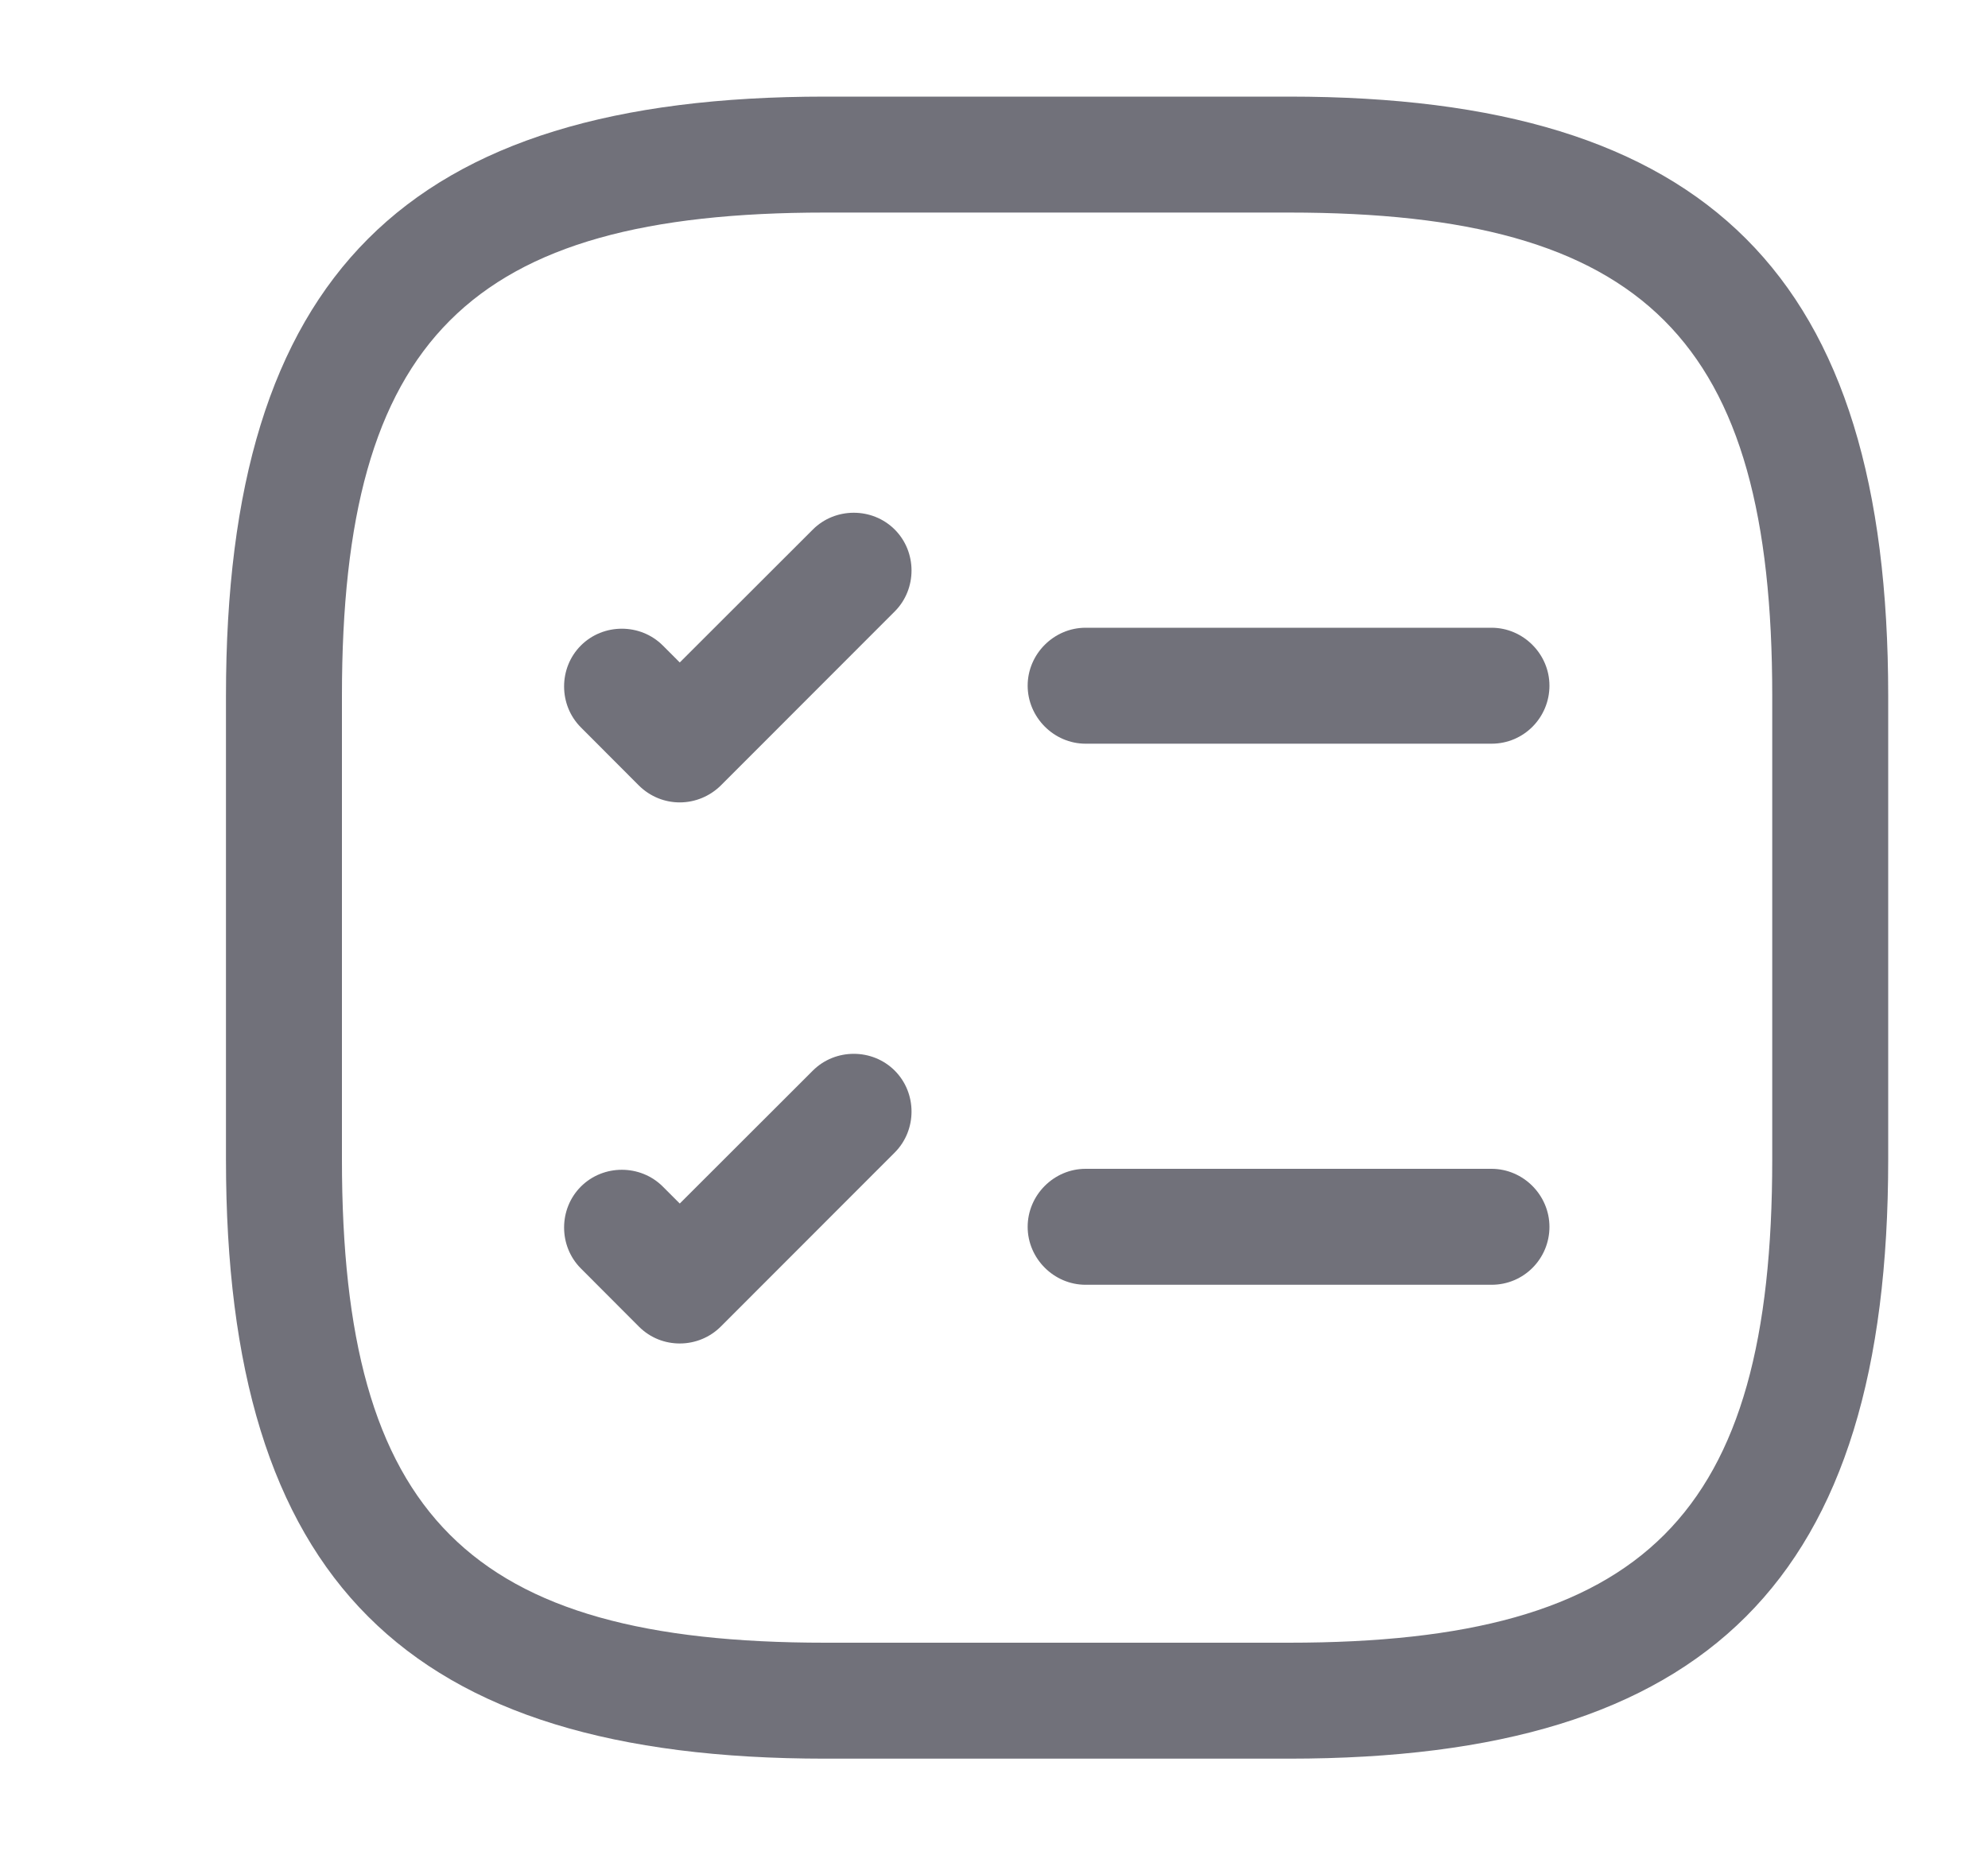 <svg xmlns="http://www.w3.org/2000/svg" width="15" height="14" viewBox="0 0 15 14" fill="#71717a">
<g clip-path="url(#clip0_1047_4176)">
<path d="M11.254 5.612H8.191C7.952 5.612 7.754 5.413 7.754 5.174C7.754 4.935 7.952 4.737 8.191 4.737H11.254C11.493 4.737 11.691 4.935 11.691 5.174C11.691 5.413 11.499 5.612 11.254 5.612Z" fill="#71717a"/>
<path d="M5.129 6.055C5.019 6.055 4.908 6.014 4.82 5.927L4.383 5.489C4.214 5.32 4.214 5.04 4.383 4.871C4.552 4.702 4.832 4.702 5.001 4.871L5.129 4.999L6.133 3.996C6.302 3.827 6.582 3.827 6.751 3.996C6.92 4.165 6.92 4.445 6.751 4.614L5.439 5.927C5.357 6.008 5.246 6.055 5.129 6.055Z" fill="#71717a"/>
<path d="M11.254 9.695H8.191C7.952 9.695 7.754 9.497 7.754 9.258C7.754 9.018 7.952 8.82 8.191 8.82H11.254C11.493 8.82 11.691 9.018 11.691 9.258C11.691 9.497 11.499 9.695 11.254 9.695Z" fill="#71717a"/>
<path d="M5.129 10.138C5.019 10.138 4.908 10.098 4.82 10.01L4.383 9.572C4.214 9.403 4.214 9.123 4.383 8.954C4.552 8.785 4.832 8.785 5.001 8.954L5.129 9.082L6.133 8.079C6.302 7.91 6.582 7.91 6.751 8.079C6.92 8.248 6.92 8.528 6.751 8.697L5.439 10.01C5.357 10.092 5.246 10.138 5.129 10.138Z" fill="#71717a"/>
<path d="M9.726 13.271H6.226C3.058 13.271 1.705 11.918 1.705 8.75V5.25C1.705 2.082 3.058 0.729 6.226 0.729H9.726C12.893 0.729 14.247 2.082 14.247 5.25V8.75C14.247 11.918 12.893 13.271 9.726 13.271ZM6.226 1.604C3.537 1.604 2.58 2.561 2.58 5.25V8.75C2.58 11.439 3.537 12.396 6.226 12.396H9.726C12.415 12.396 13.372 11.439 13.372 8.75V5.25C13.372 2.561 12.415 1.604 9.726 1.604H6.226Z" fill="#71717a"/>
</g>
<defs>
<clipPath id="clip0_1047_4176">
<rect width="14" height="14" fill="#71717a" transform="translate(0.977)"/>
</clipPath>
</defs>
</svg>